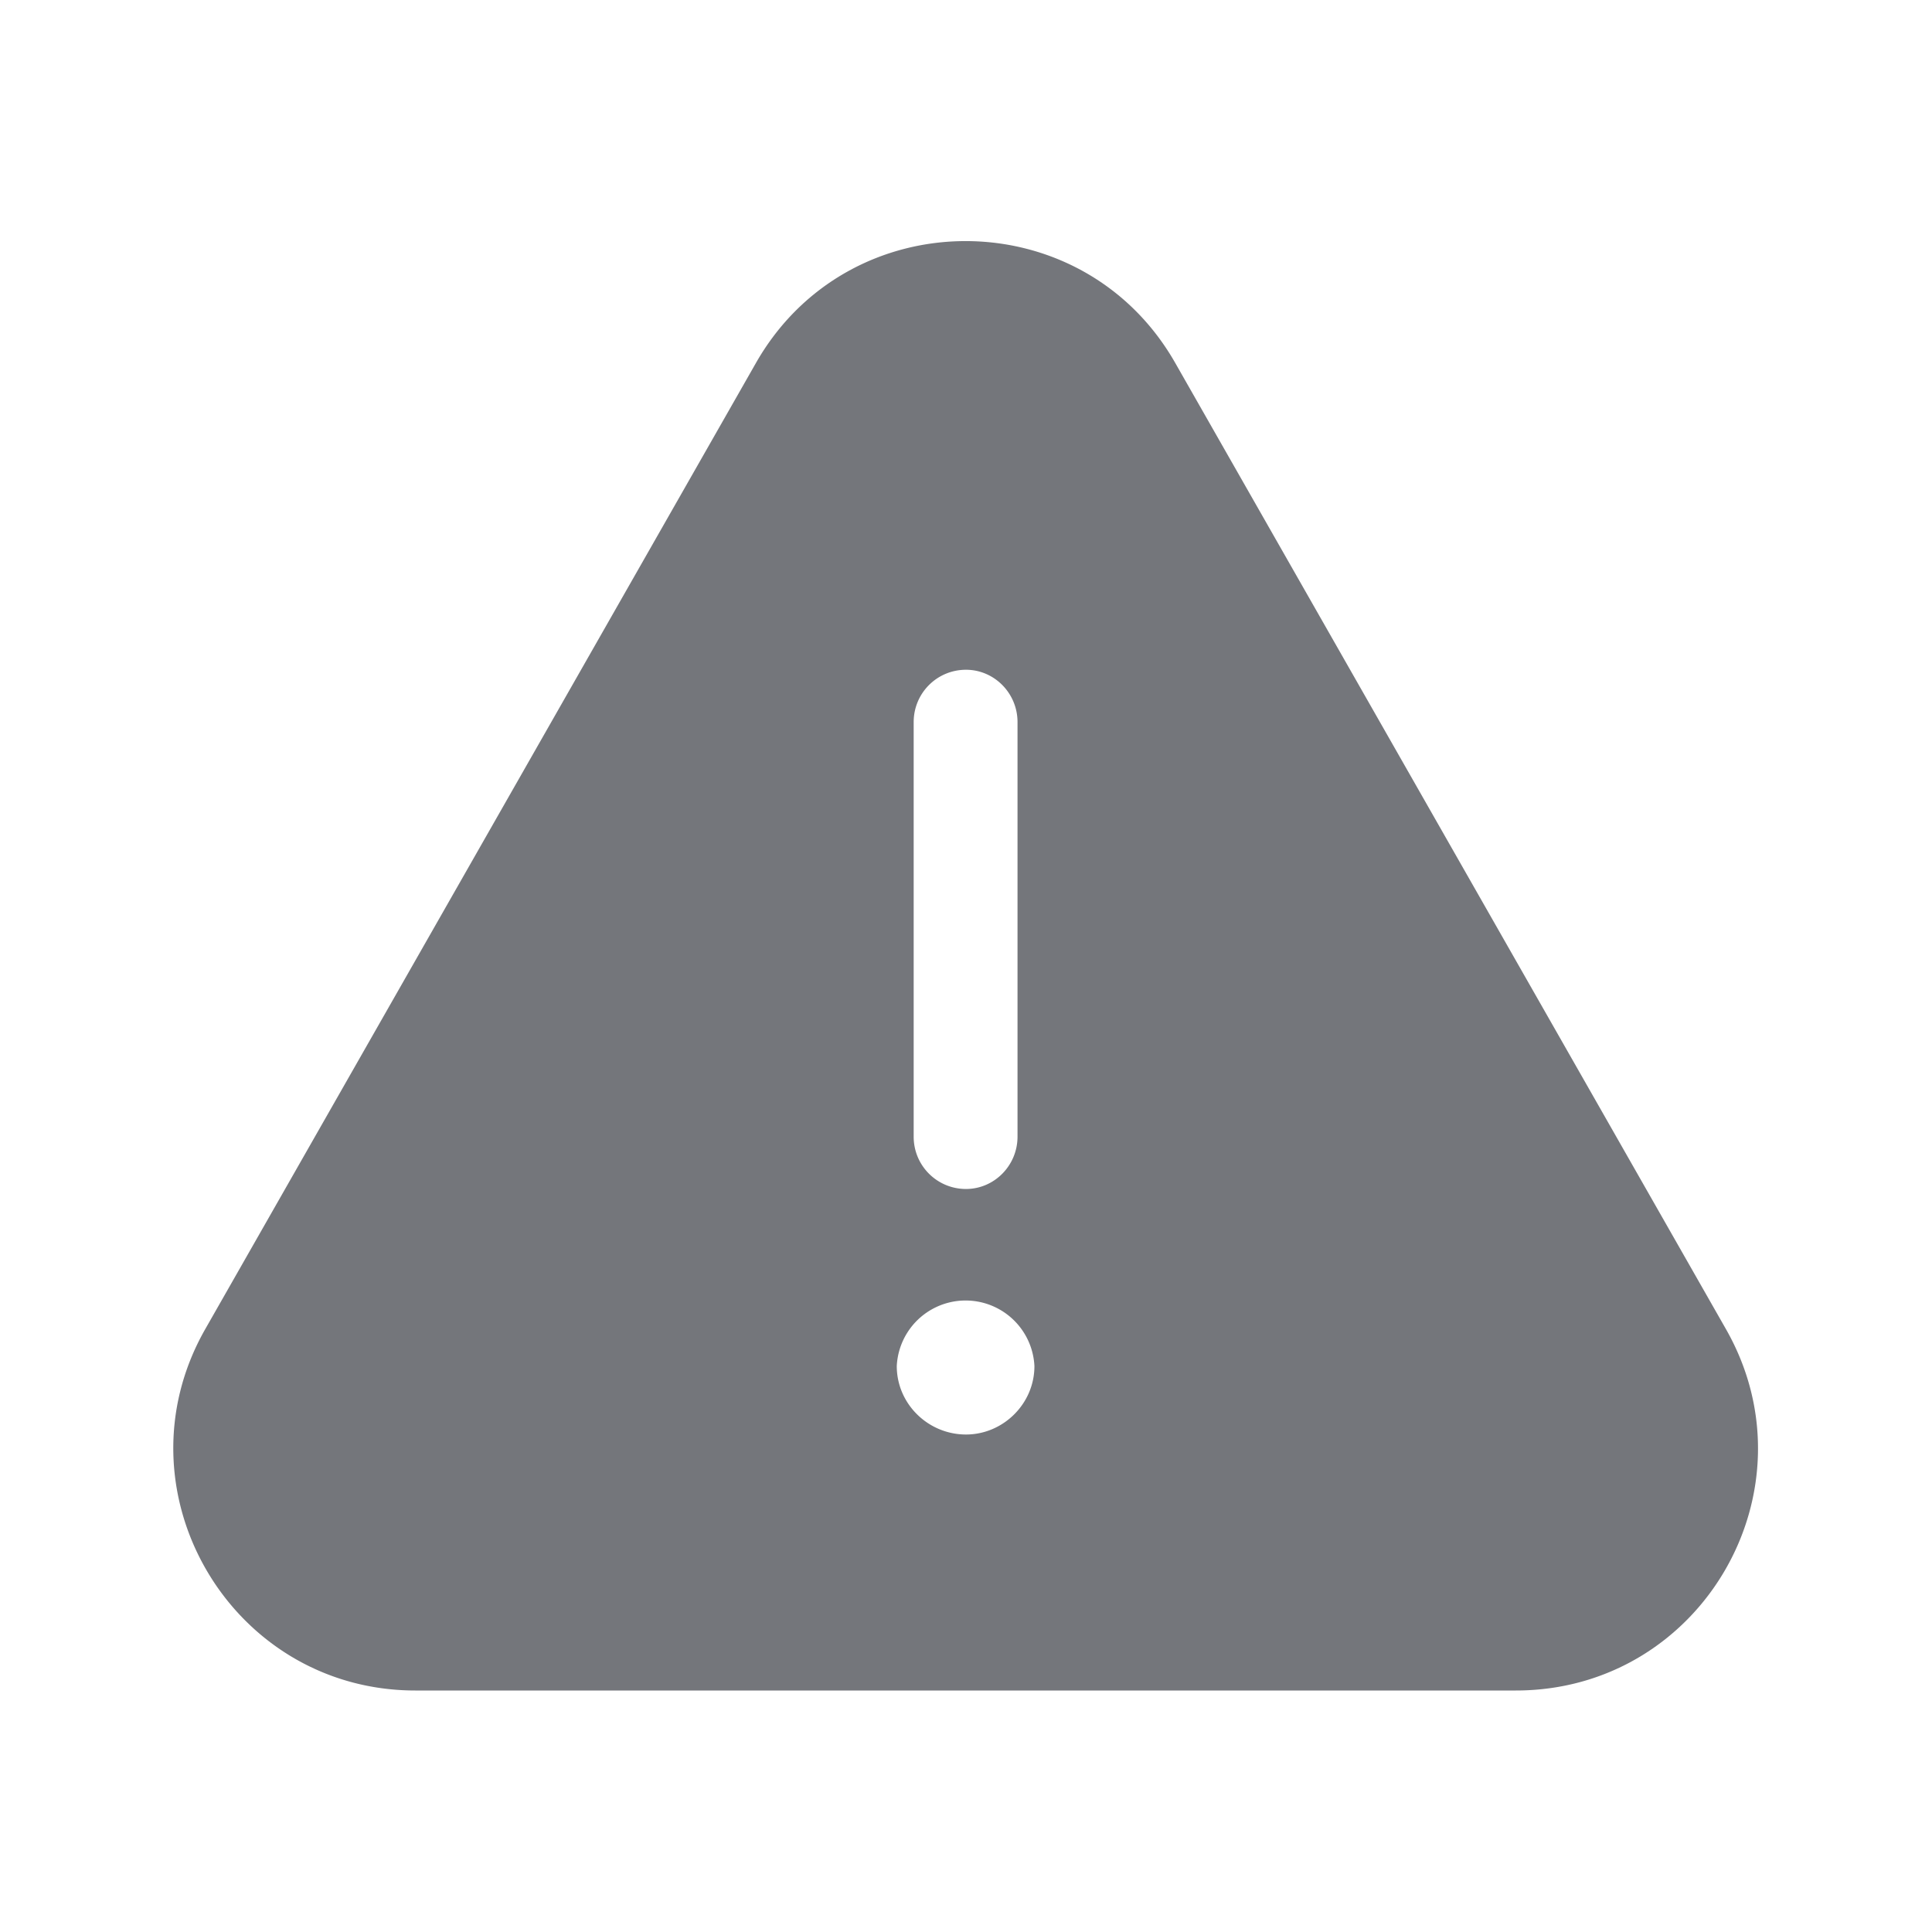 <svg xmlns="http://www.w3.org/2000/svg" fill="none" viewBox="0 0 24 24" focusable="false"><defs><clipPath id="Error_Triangle_Solid_svg__a"><path fill="#fff" fill-opacity="0" d="M0 0h24v24H0z"/></clipPath></defs><g clip-path="url(#Error_Triangle_Solid_svg__a)"><path fill="#74767B" fill-rule="evenodd" d="M18.83 21H5.16c-2.3 0-3.75-2.49-2.61-4.49l6.84-12c1.15-2.02 4.06-2.02 5.21 0l6.84 12c1.14 2-.3 4.49-2.61 4.49m-6.19-6.88c0 .36-.29.65-.64.65-.36 0-.65-.29-.65-.65V8.97c0-.36.29-.65.65-.65.35 0 .64.29.64.65zm-.64 3.7c.46 0 .85-.38.85-.85a.856.856 0 0 0-1.71 0c0 .47.39.85.86.85"/></g></svg>